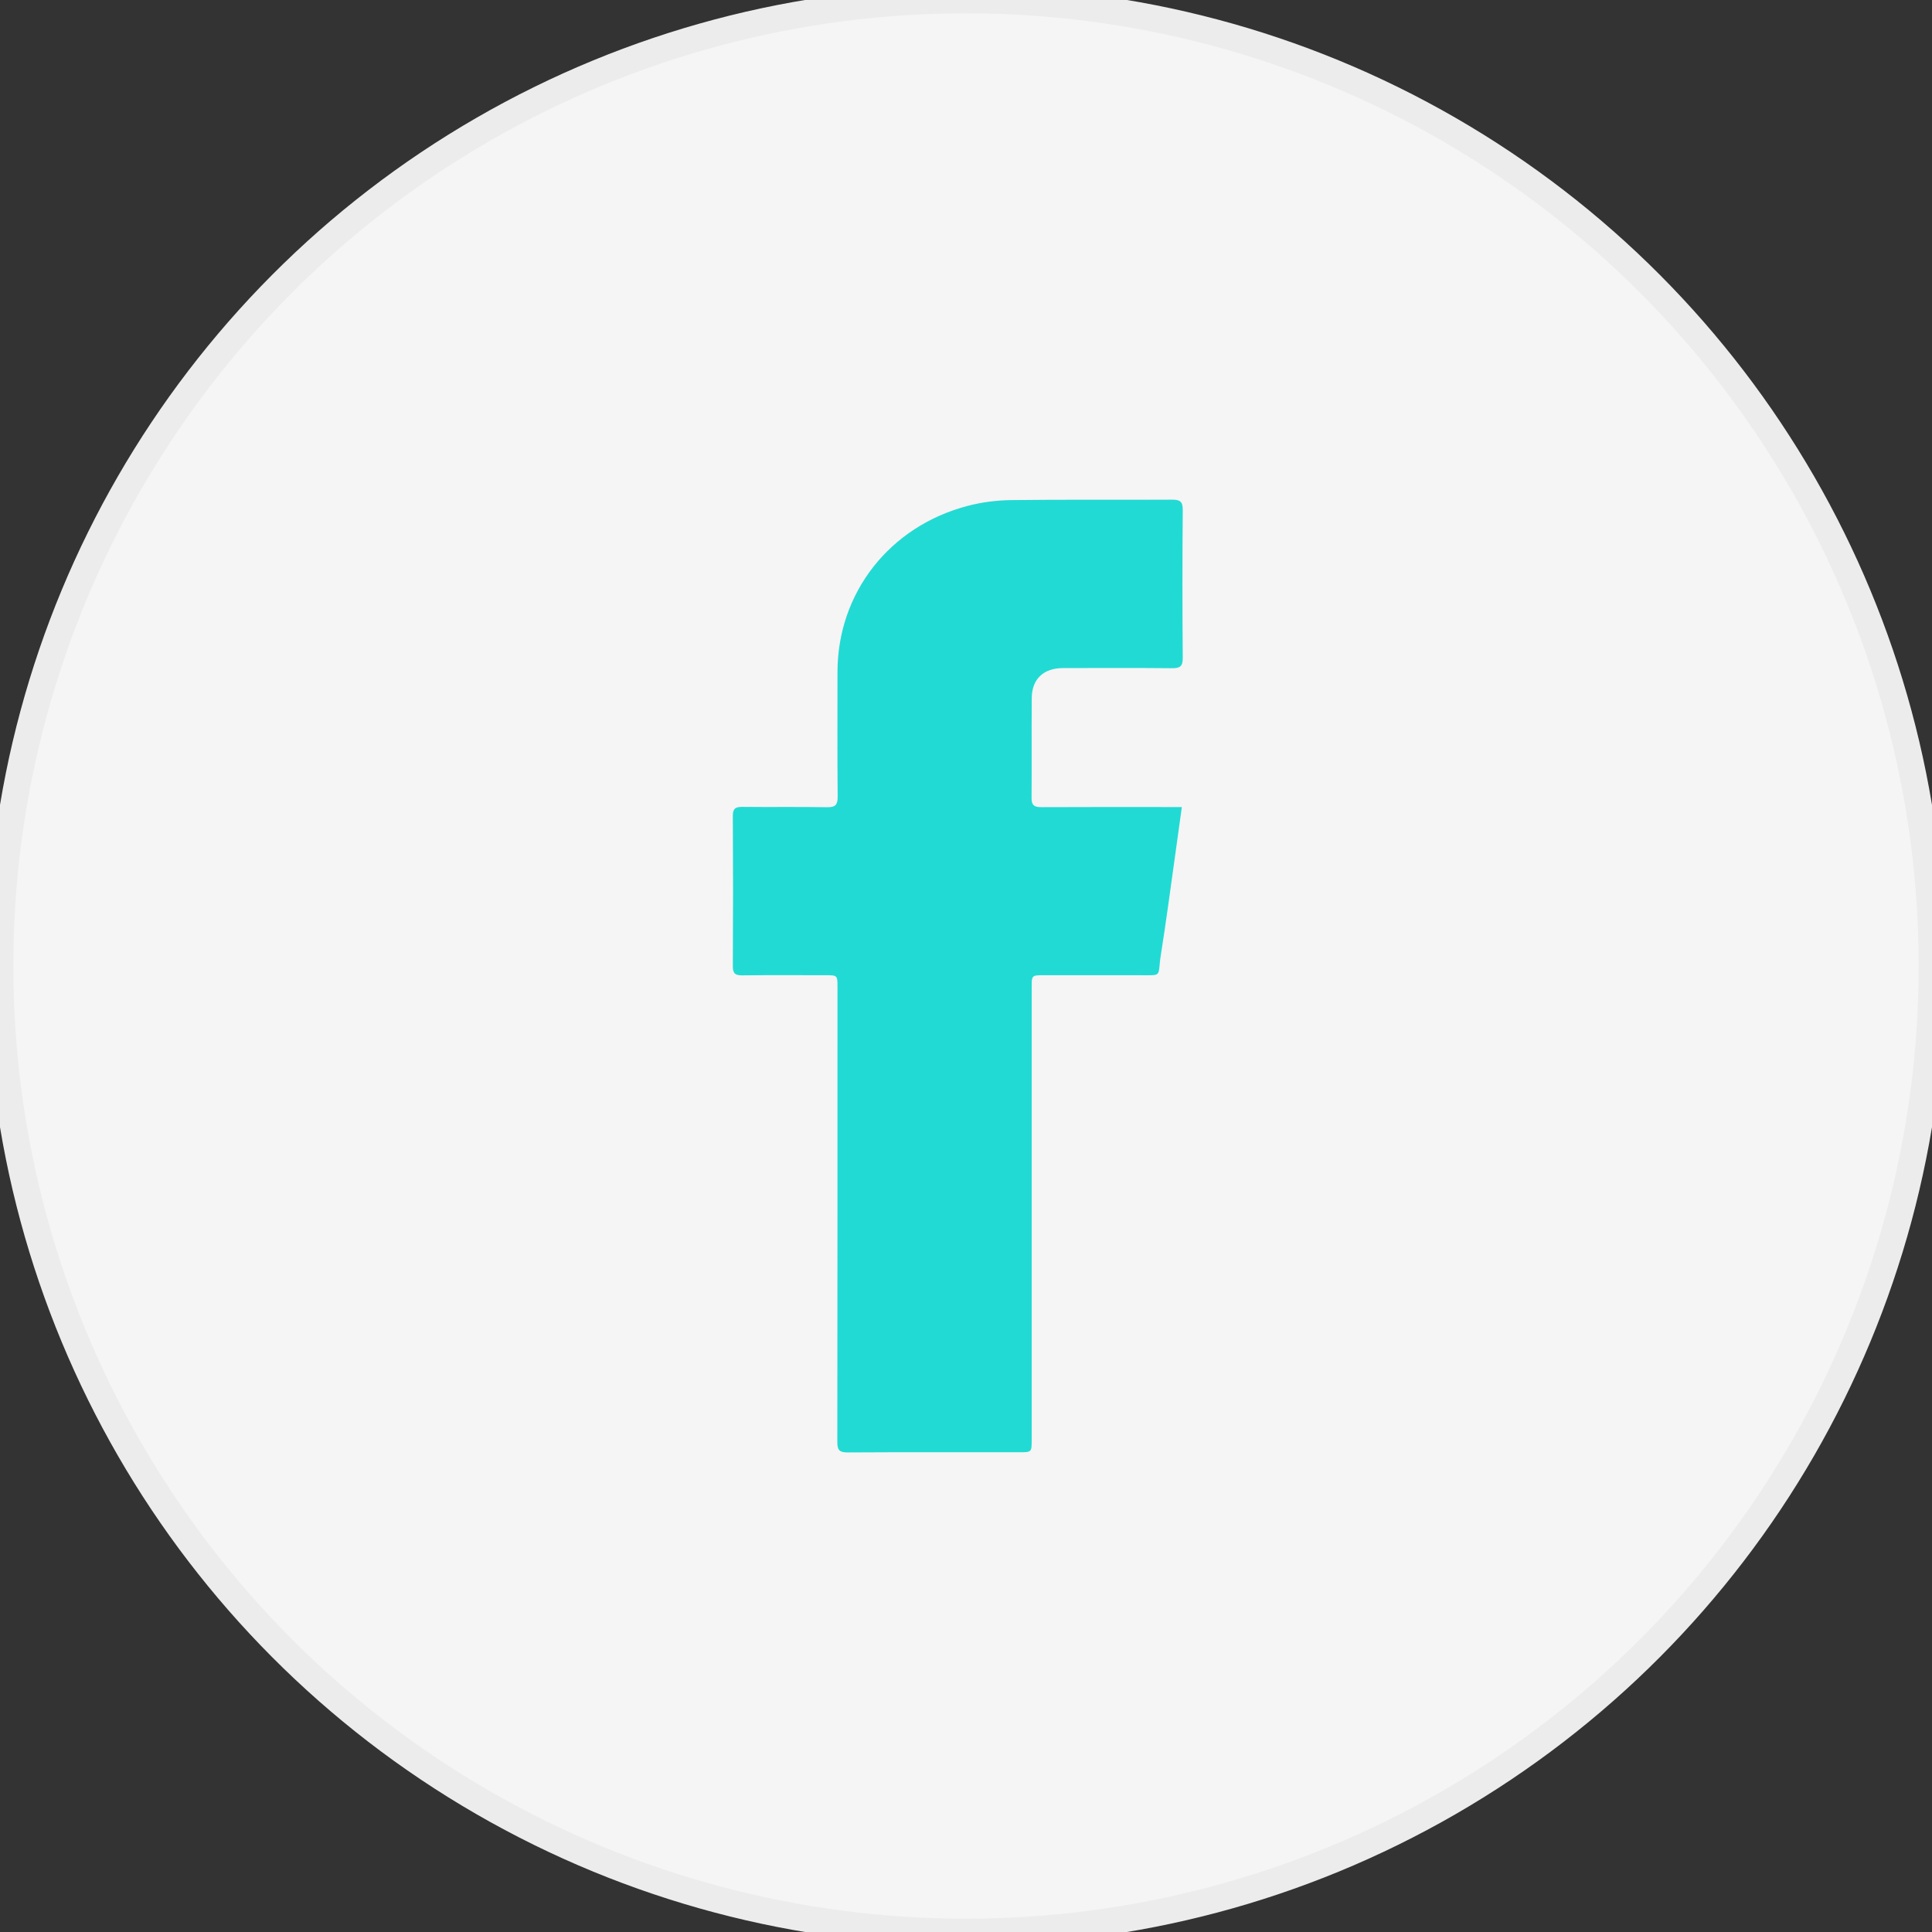 <?xml version="1.0" encoding="UTF-8"?>
<svg width="58px" height="58px" viewBox="0 0 58 58" version="1.1" xmlns="http://www.w3.org/2000/svg" xmlns:xlink="http://www.w3.org/1999/xlink">
    <rect x="0" y="0" width="58" height="58" fill="#333333" stroke="none"/>
    <!-- Generator: Sketch 52.3 (67297) - http://www.bohemiancoding.com/sketch -->
    <title>btn_fb_active</title>
    <desc>Created with Sketch.</desc>
    <g id="btn_fb_active" stroke="none" stroke-width="1" fill="none" fill-rule="evenodd">
        <circle id="Oval-3-Copy" stroke="#ECECEC" stroke-width="0.8" fill="#F5F5F5" cx="29" cy="29" r="29"></circle>
        <g id="icon_fb_f_pink" transform="translate(22, 15)" fill="#22DAD4">
            <path d="M13.48,9.228 C13.41,9.73 13.347,10.199 13.28,10.669 C13.139,11.667 13.009,12.668 12.85,13.664 C12.741,14.352 12.932,14.275 12.157,14.277 C11.219,14.279 10.281,14.277 9.343,14.277 C8.973,14.277 8.972,14.278 8.972,14.634 C8.971,19.164 8.972,23.695 8.972,28.225 C8.972,28.597 8.971,28.598 8.596,28.598 C6.878,28.598 5.16,28.593 3.442,28.603 C3.197,28.604 3.137,28.527 3.137,28.298 C3.143,23.743 3.142,19.188 3.142,14.633 C3.142,14.278 3.141,14.277 2.777,14.277 C1.947,14.277 1.117,14.271 0.287,14.281 C0.073,14.284 -0.001,14.226 0,14.008 C0.009,12.504 0.009,10.999 1.57908187e-05,9.494 C-0.001,9.274 0.077,9.221 0.289,9.223 C1.135,9.233 1.982,9.218 2.829,9.233 C3.087,9.238 3.149,9.153 3.147,8.913 C3.136,7.667 3.142,6.421 3.142,5.175 C3.142,2.803 4.7,0.801 7.053,0.186 C7.472,0.076 7.918,0.019 8.352,0.013 C9.962,-0.007 11.572,0.01 13.183,3.03697645e-05 C13.433,-0.002 13.509,0.064 13.507,0.312 C13.495,1.793 13.495,3.273 13.507,4.754 C13.509,5.01 13.421,5.063 13.178,5.06 C12.09,5.049 11.003,5.055 9.916,5.056 C9.33,5.056 8.979,5.382 8.974,5.953 C8.966,6.956 8.977,7.959 8.968,8.962 C8.966,9.185 9.062,9.232 9.267,9.231 C10.57,9.224 11.873,9.228 13.176,9.228 L13.48,9.228" id="Fill-1"></path>
        </g>
    </g>
</svg>